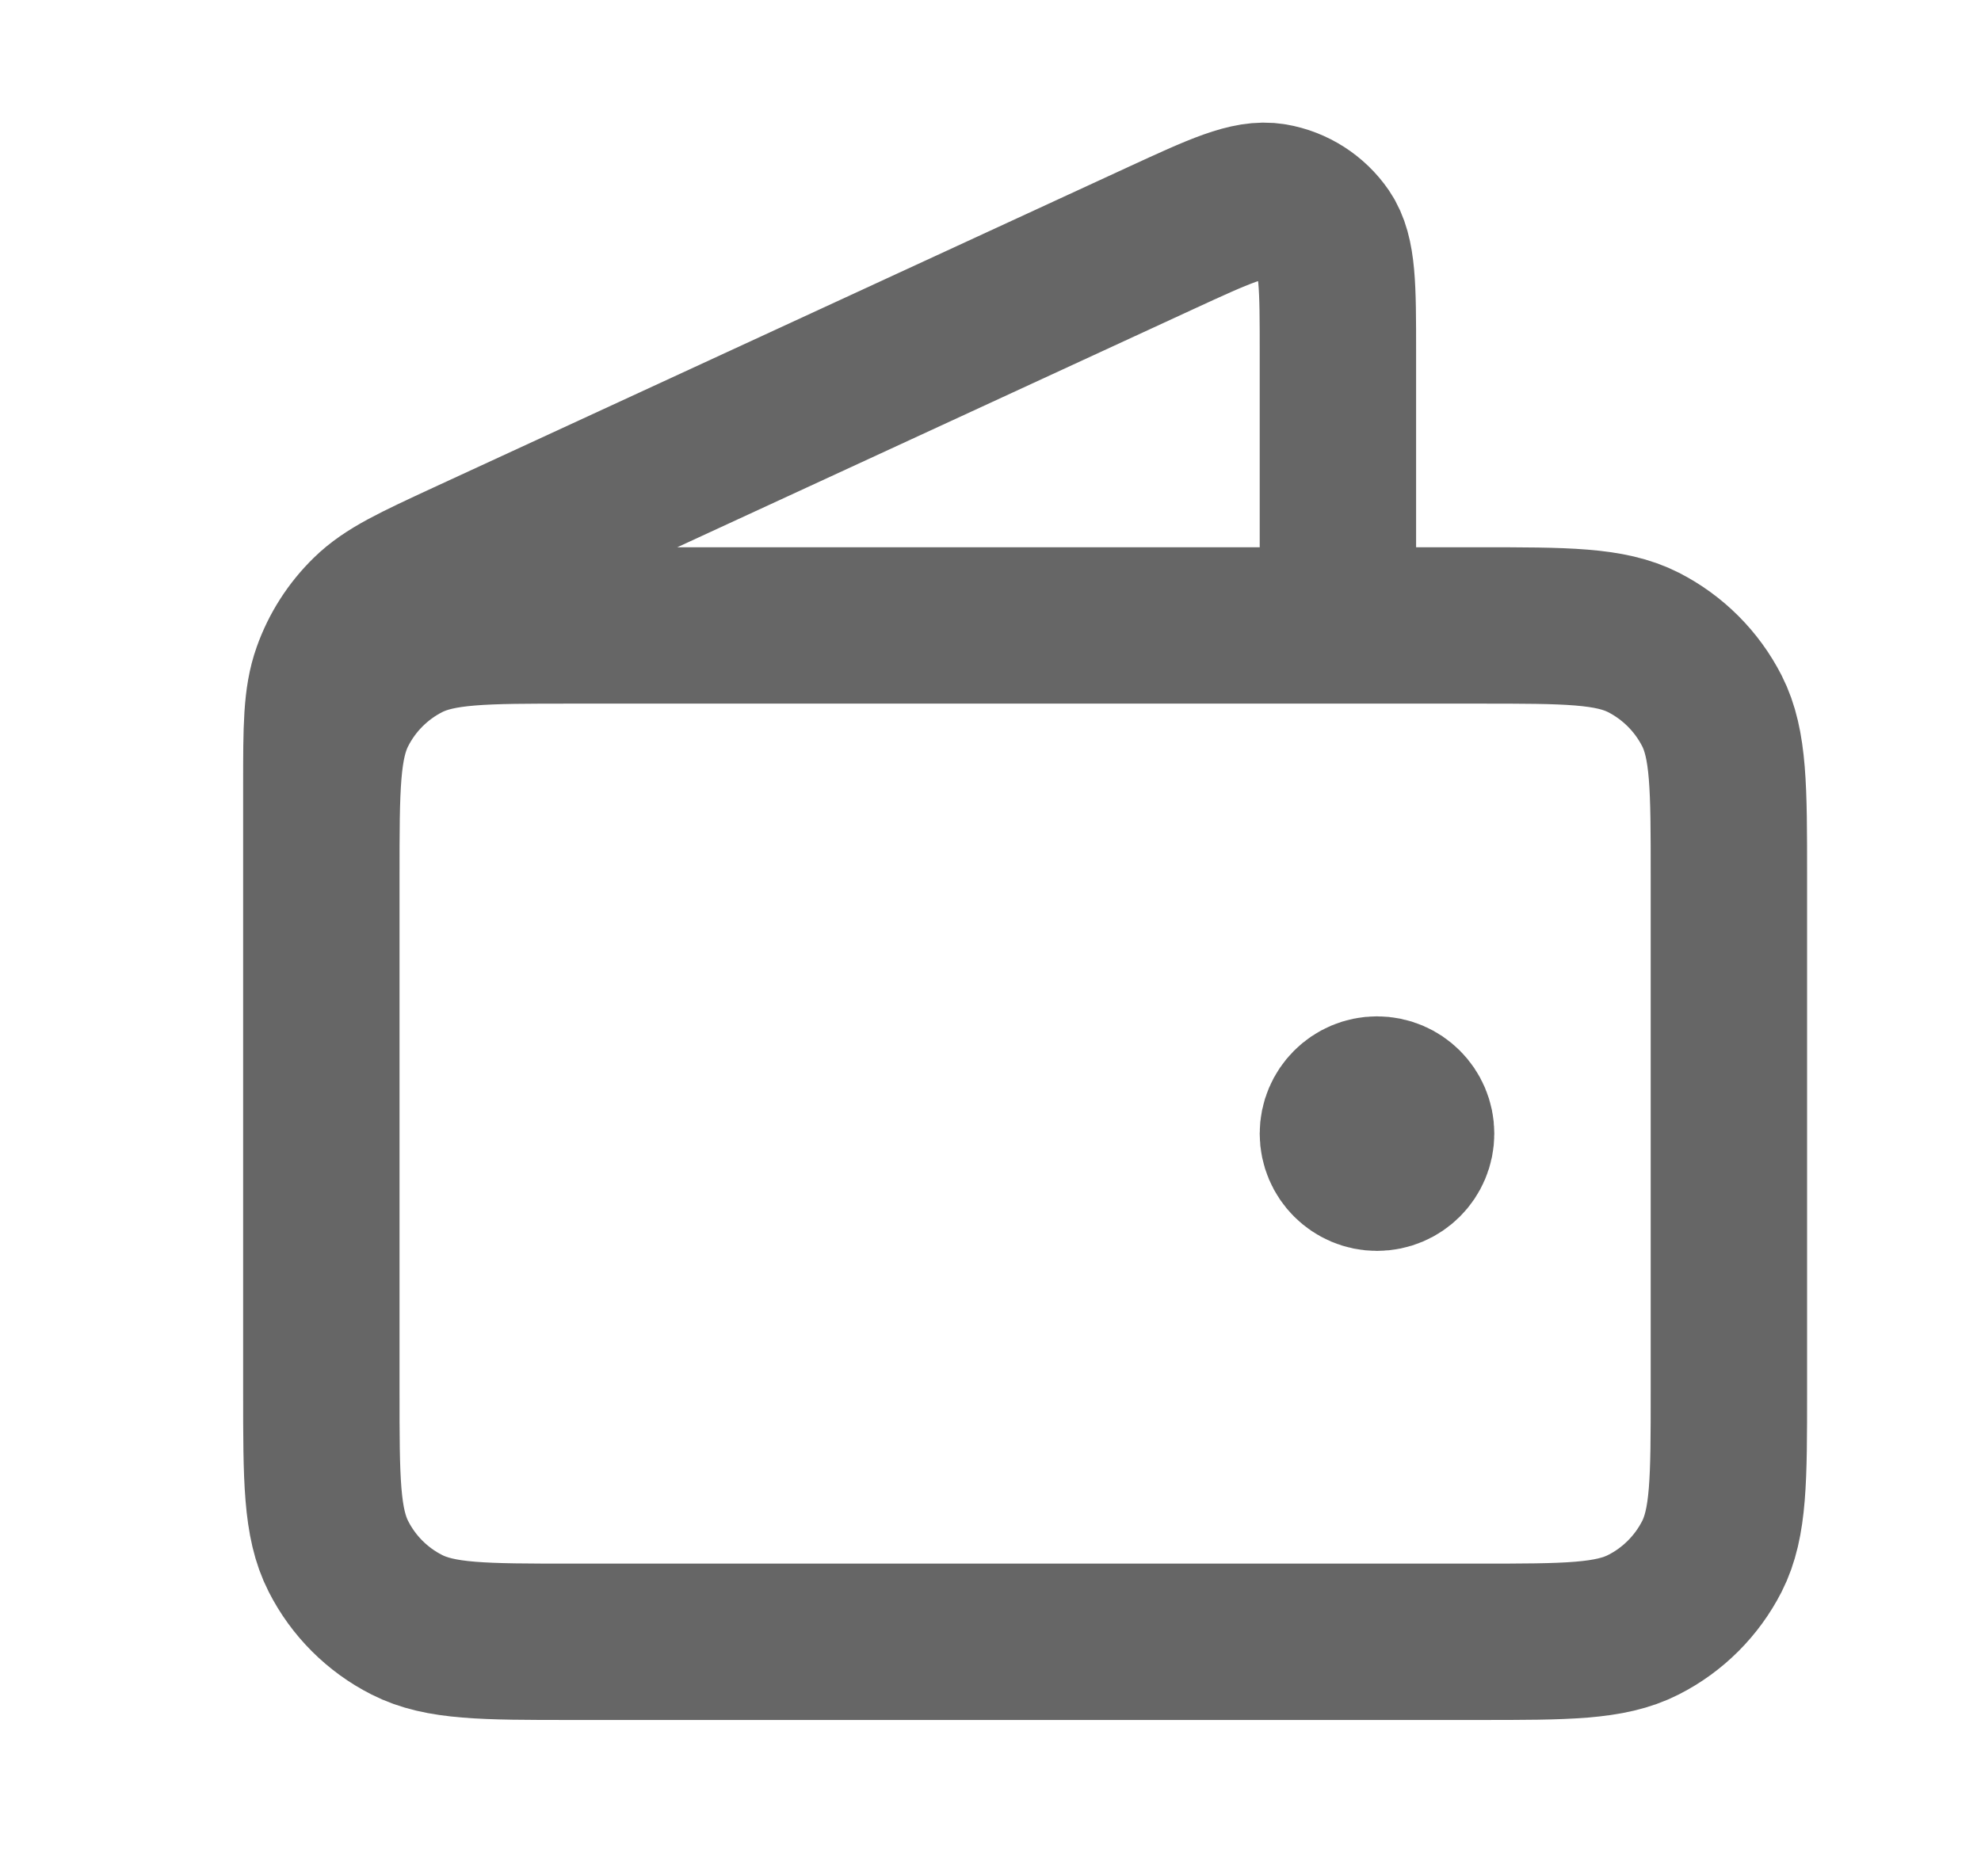 <svg width="19" height="18" viewBox="0 0 19 18" fill="none" xmlns="http://www.w3.org/2000/svg">
<path d="M12.832 6V3.375C12.832 2.752 12.832 2.44 12.701 2.248C12.586 2.081 12.408 1.967 12.208 1.933C11.979 1.894 11.695 2.025 11.129 2.286L4.476 5.356C3.971 5.59 3.719 5.706 3.534 5.887C3.37 6.047 3.245 6.242 3.169 6.457C3.082 6.701 3.082 6.979 3.082 7.536V11.25M13.207 10.875H13.214M3.082 8.4L3.082 13.35C3.082 14.19 3.082 14.61 3.246 14.931C3.389 15.213 3.619 15.443 3.901 15.586C4.222 15.75 4.642 15.75 5.482 15.75H14.182C15.022 15.75 15.442 15.75 15.763 15.586C16.045 15.443 16.275 15.213 16.419 14.931C16.582 14.61 16.582 14.19 16.582 13.35V8.4C16.582 7.56 16.582 7.14 16.419 6.819C16.275 6.537 16.045 6.307 15.763 6.163C15.442 6 15.022 6 14.182 6L5.482 6C4.642 6 4.222 6 3.901 6.163C3.619 6.307 3.389 6.537 3.246 6.819C3.082 7.14 3.082 7.56 3.082 8.4ZM13.582 10.875C13.582 11.082 13.414 11.25 13.207 11.25C13 11.25 12.832 11.082 12.832 10.875C12.832 10.668 13 10.5 13.207 10.5C13.414 10.5 13.582 10.668 13.582 10.875Z" stroke="black" stroke-opacity="0.6" stroke-width="1.5" stroke-linecap="round" stroke-linejoin="round"/>
</svg>
